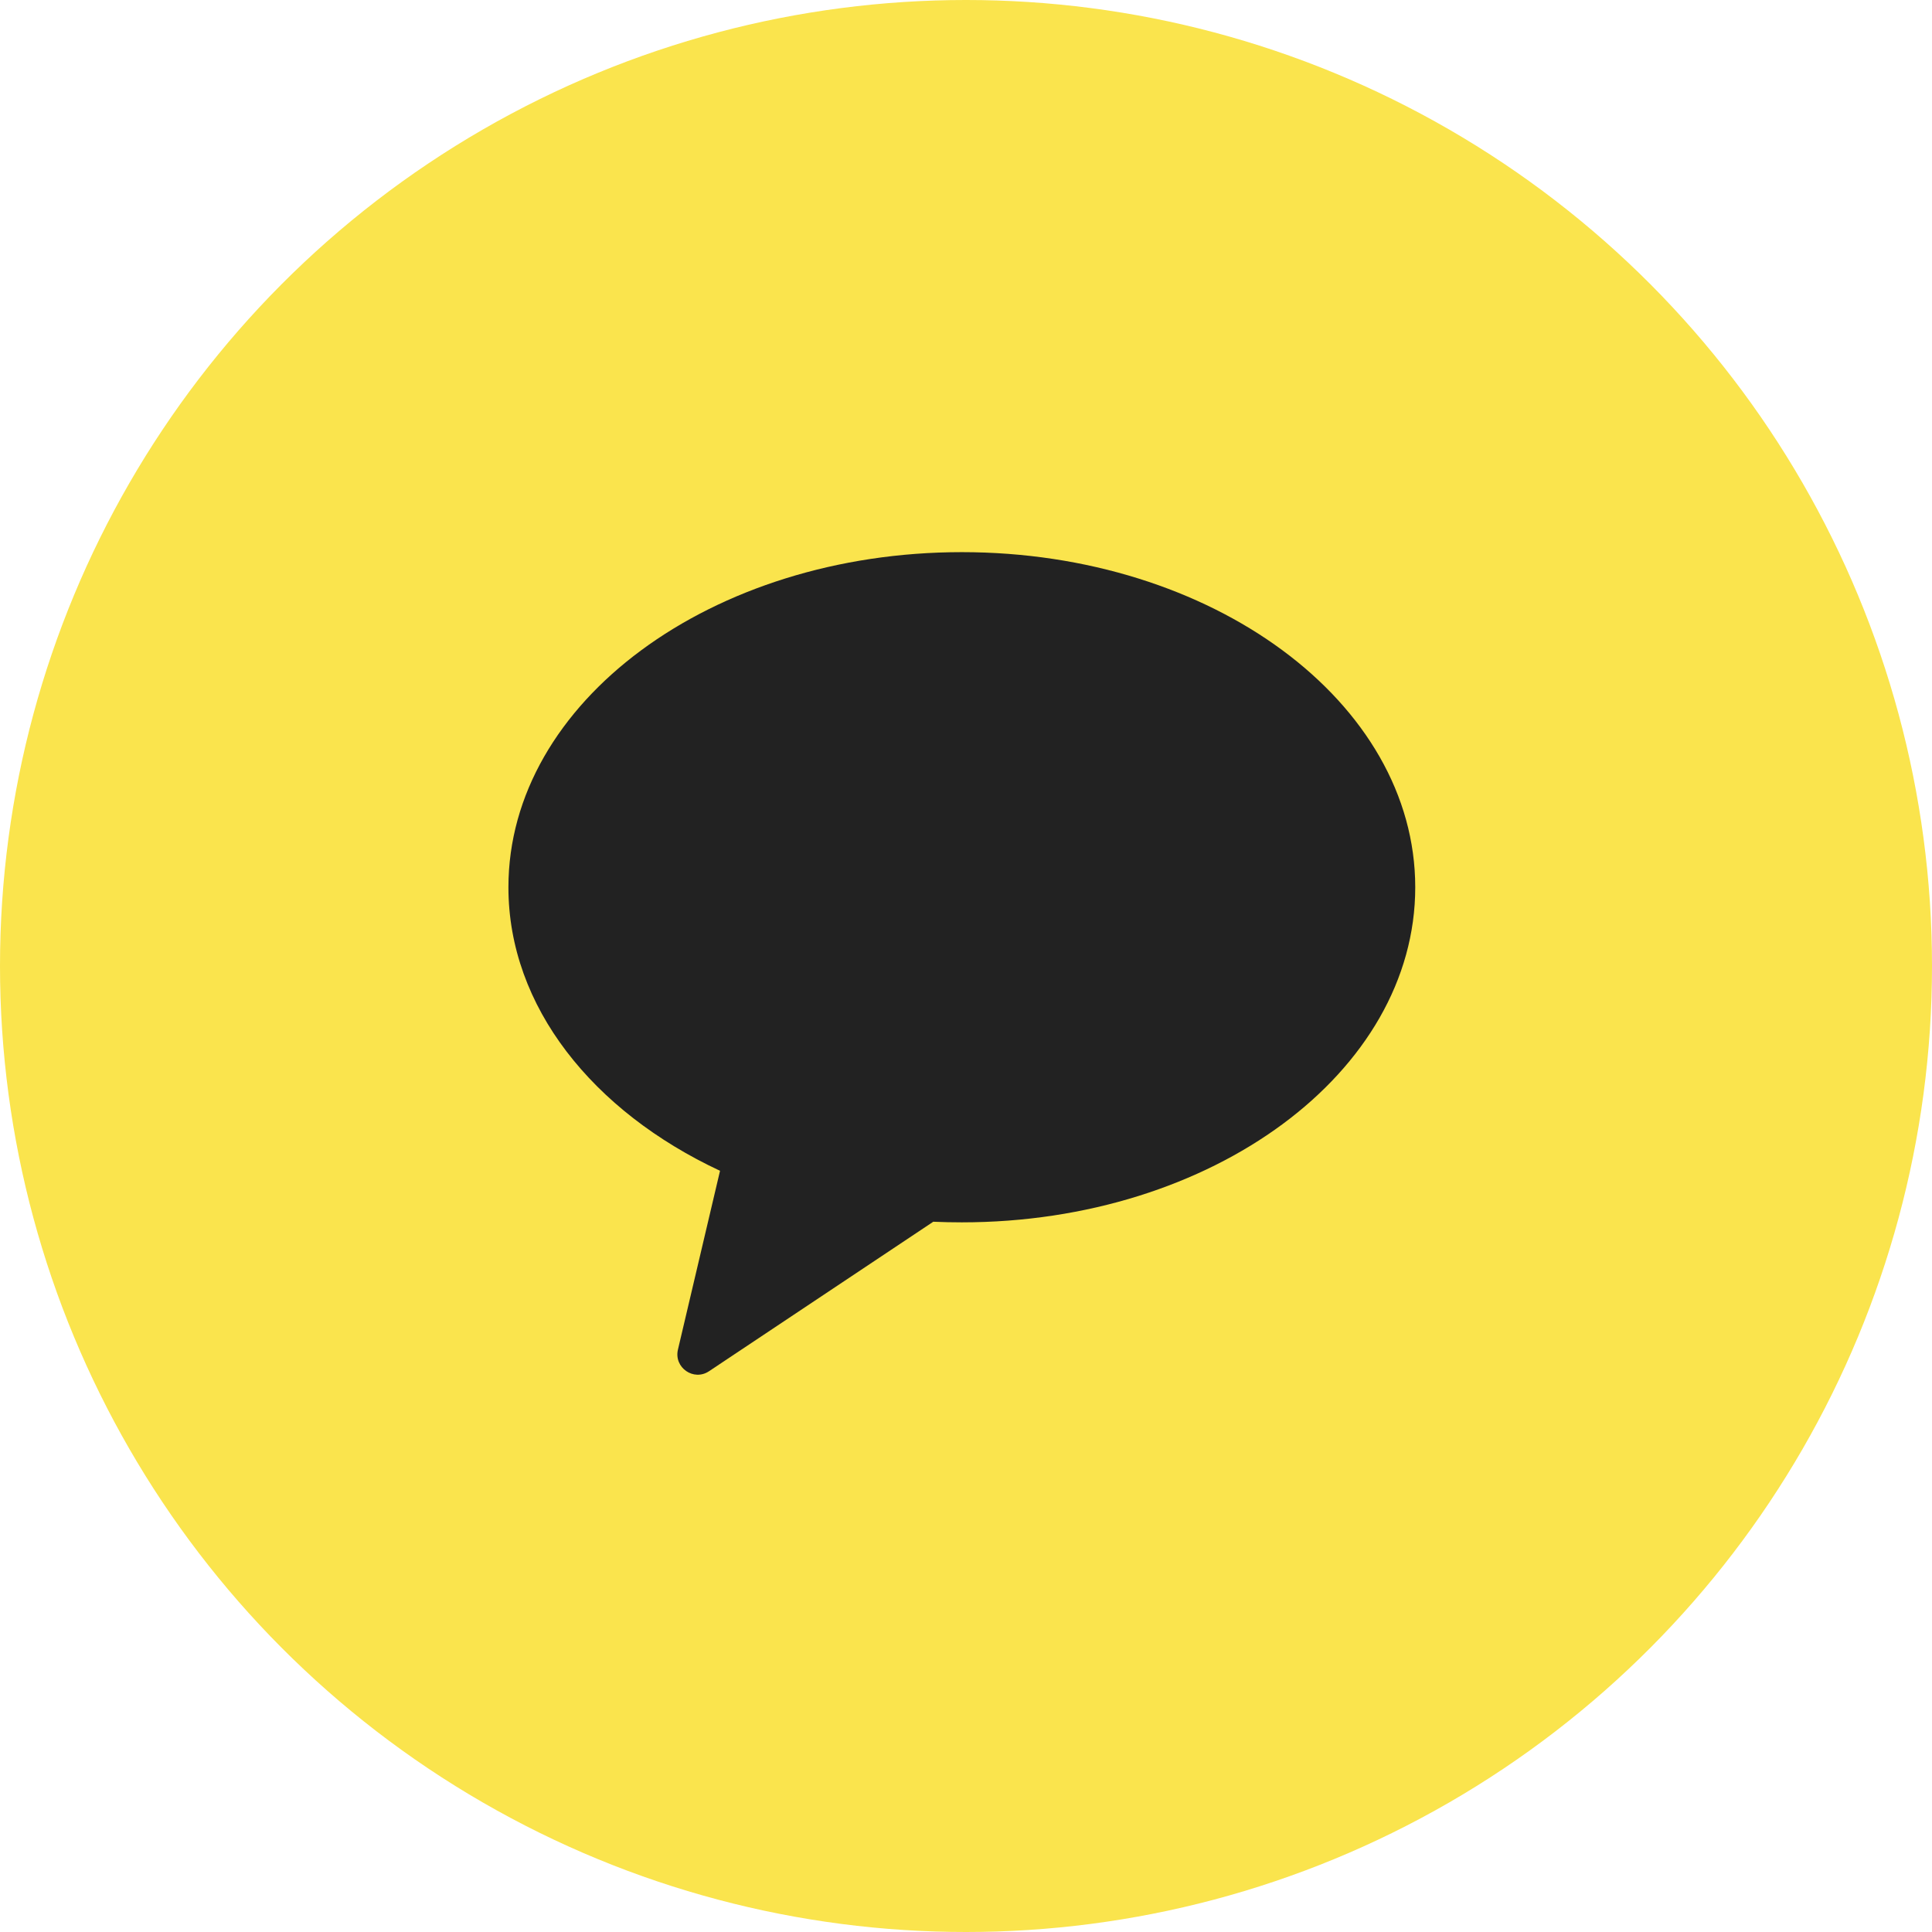 <svg width="19" height="19" viewBox="0 0 19 19" fill="none" xmlns="http://www.w3.org/2000/svg">
<circle cx="9.5" cy="9.5" r="9.5" fill="#FAE44D"/>
<path fill-rule="evenodd" clip-rule="evenodd" d="M9.459 12.021C11.922 12.021 13.918 10.546 13.918 8.726C13.918 6.905 11.922 5.43 9.459 5.43C6.996 5.43 5 6.905 5 8.726C5 9.9 5.831 10.93 7.081 11.514L6.667 13.273C6.626 13.45 6.822 13.586 6.973 13.485L9.178 12.015C9.271 12.019 9.365 12.021 9.459 12.021Z" fill="#222222"/>
</svg>

